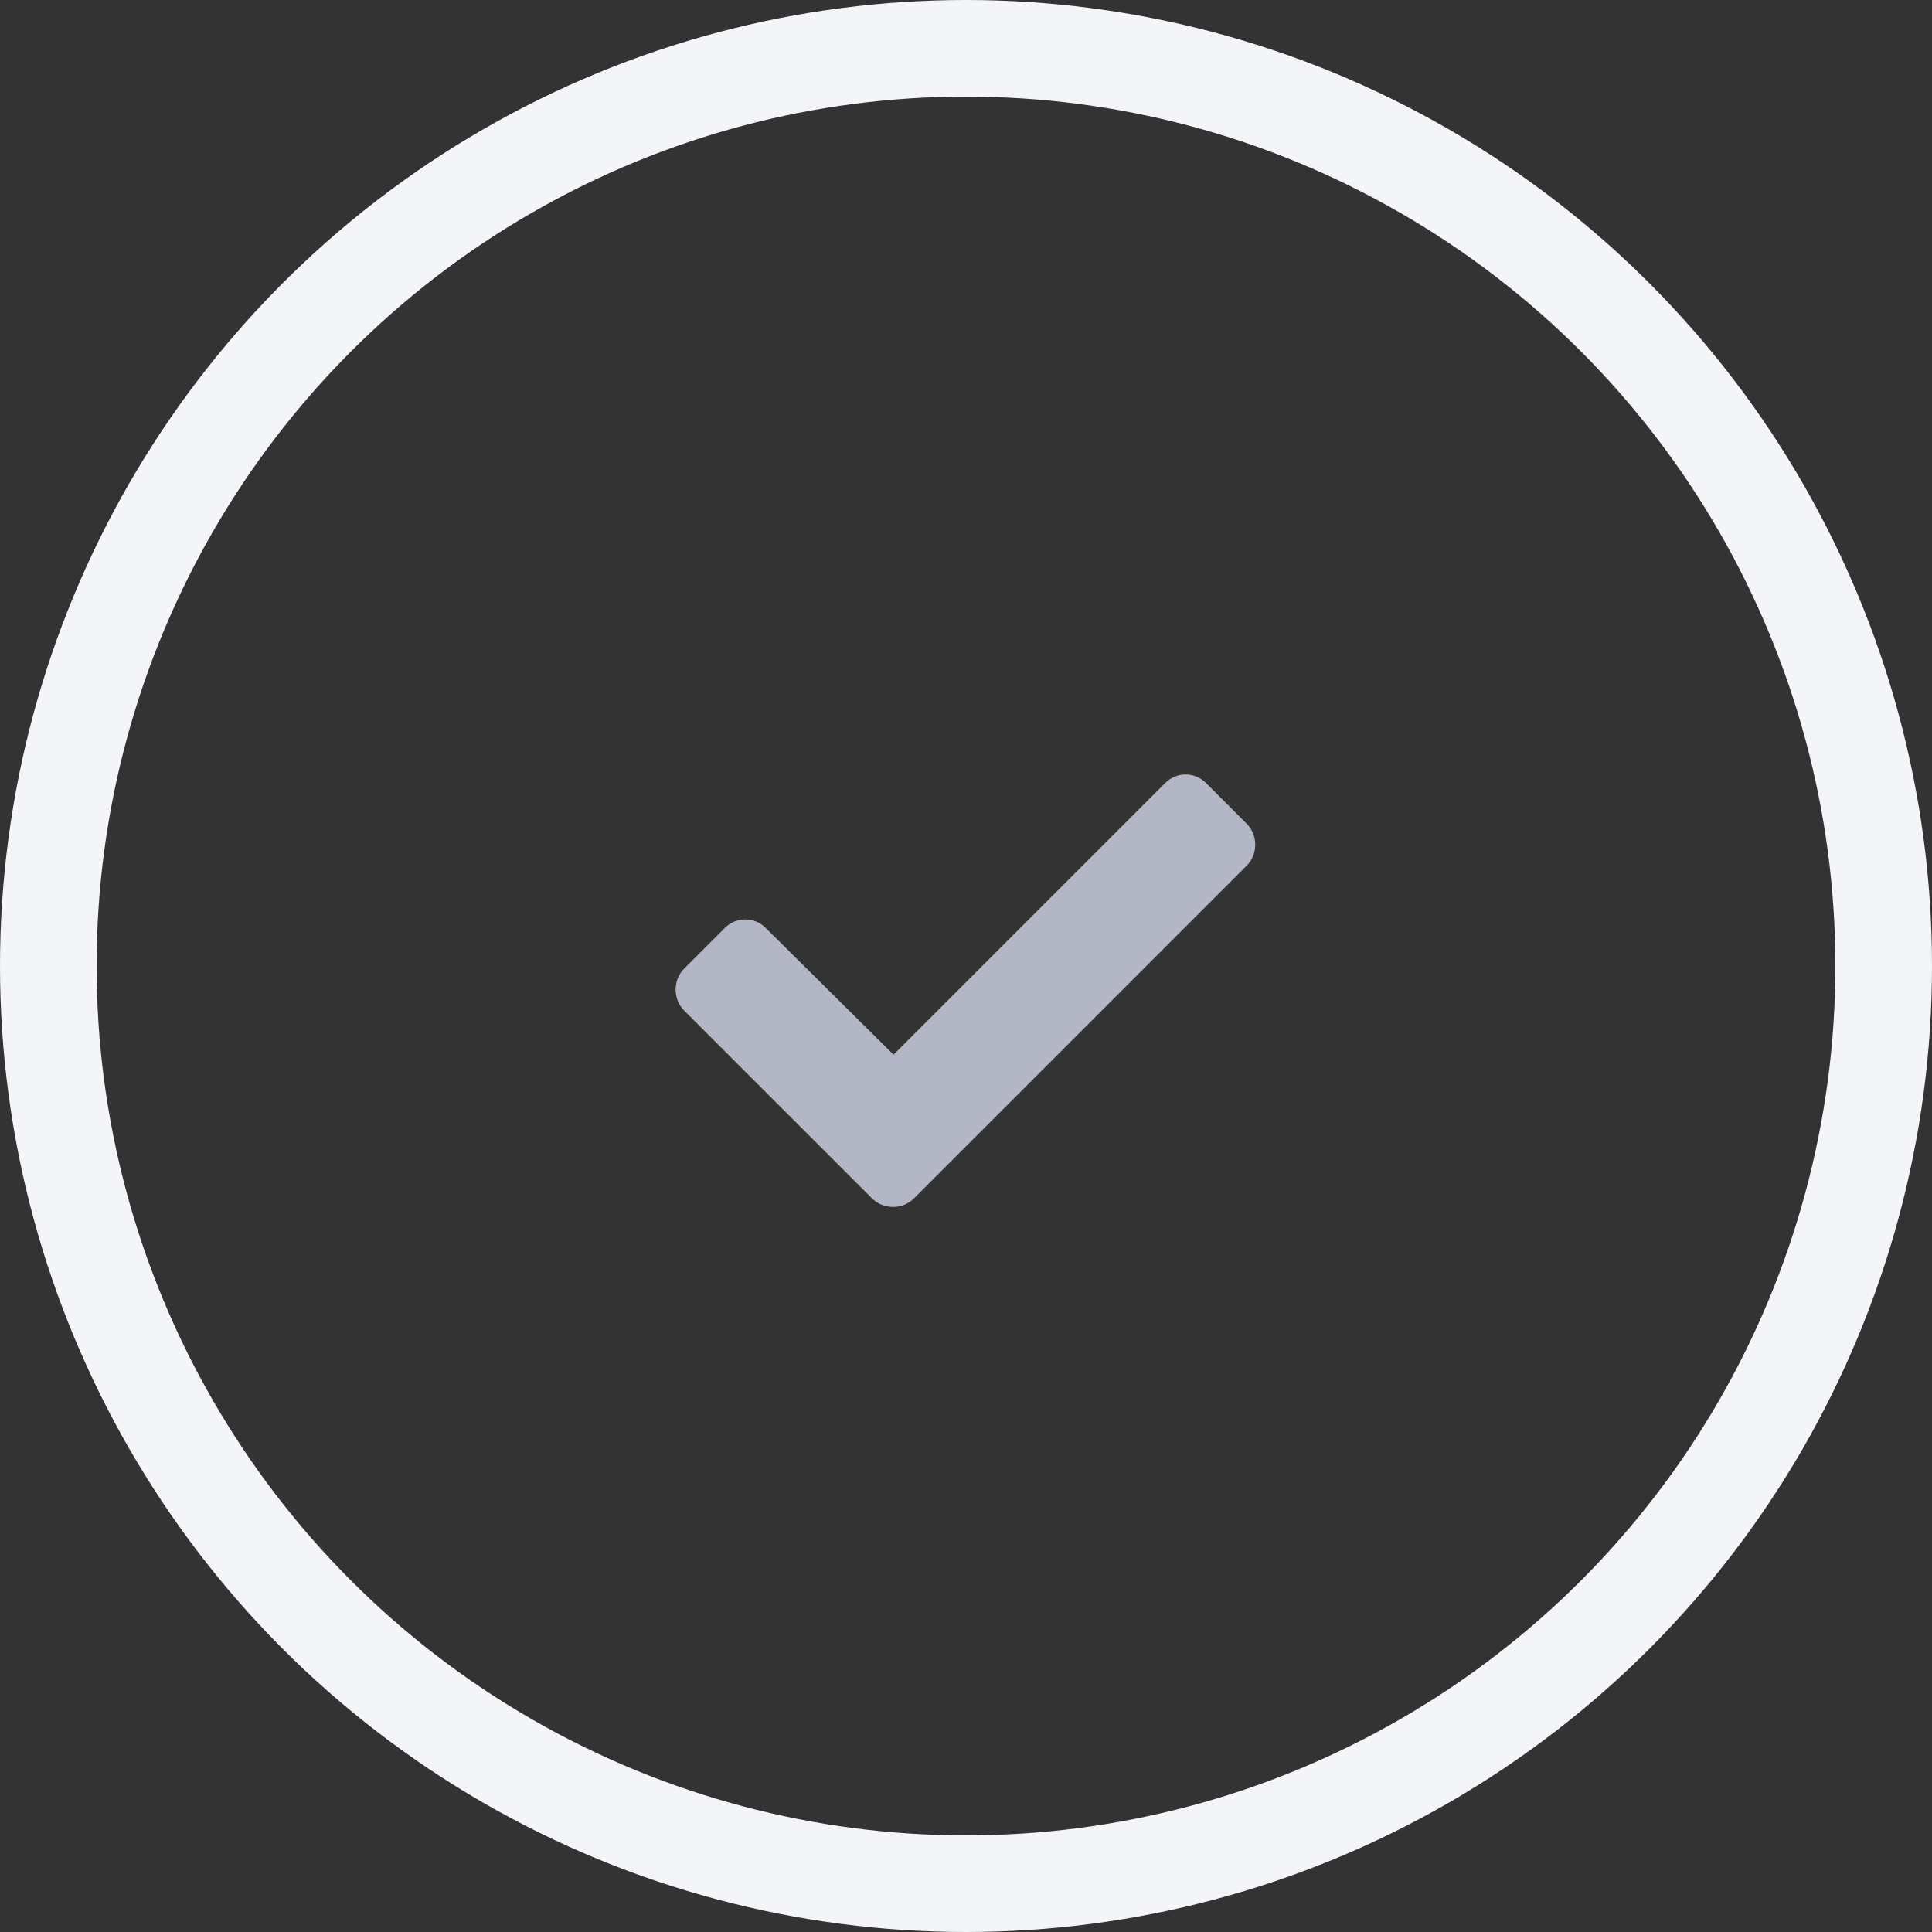 <svg width="40" height="40" viewBox="0 0 40 40" fill="none" xmlns="http://www.w3.org/2000/svg">
    <rect x="0" y="0" width="40" height="40" fill="#333333" stroke="none"/>
    <circle cx="20" cy="20" r="19" stroke="#F3F5F8" stroke-width="2"/>
    <path d="M18.055 24.812C18.289 25.047 18.688 25.047 18.922 24.812L25.812 17.922C26.047 17.687 26.047 17.289 25.812 17.055L24.969 16.211C24.734 15.976 24.359 15.976 24.125 16.211L18.5 21.836L15.852 19.211C15.617 18.977 15.242 18.977 15.008 19.211L14.164 20.055C13.93 20.289 13.93 20.687 14.164 20.922L18.055 24.812Z" fill="#B3B6C5"/>
</svg>

